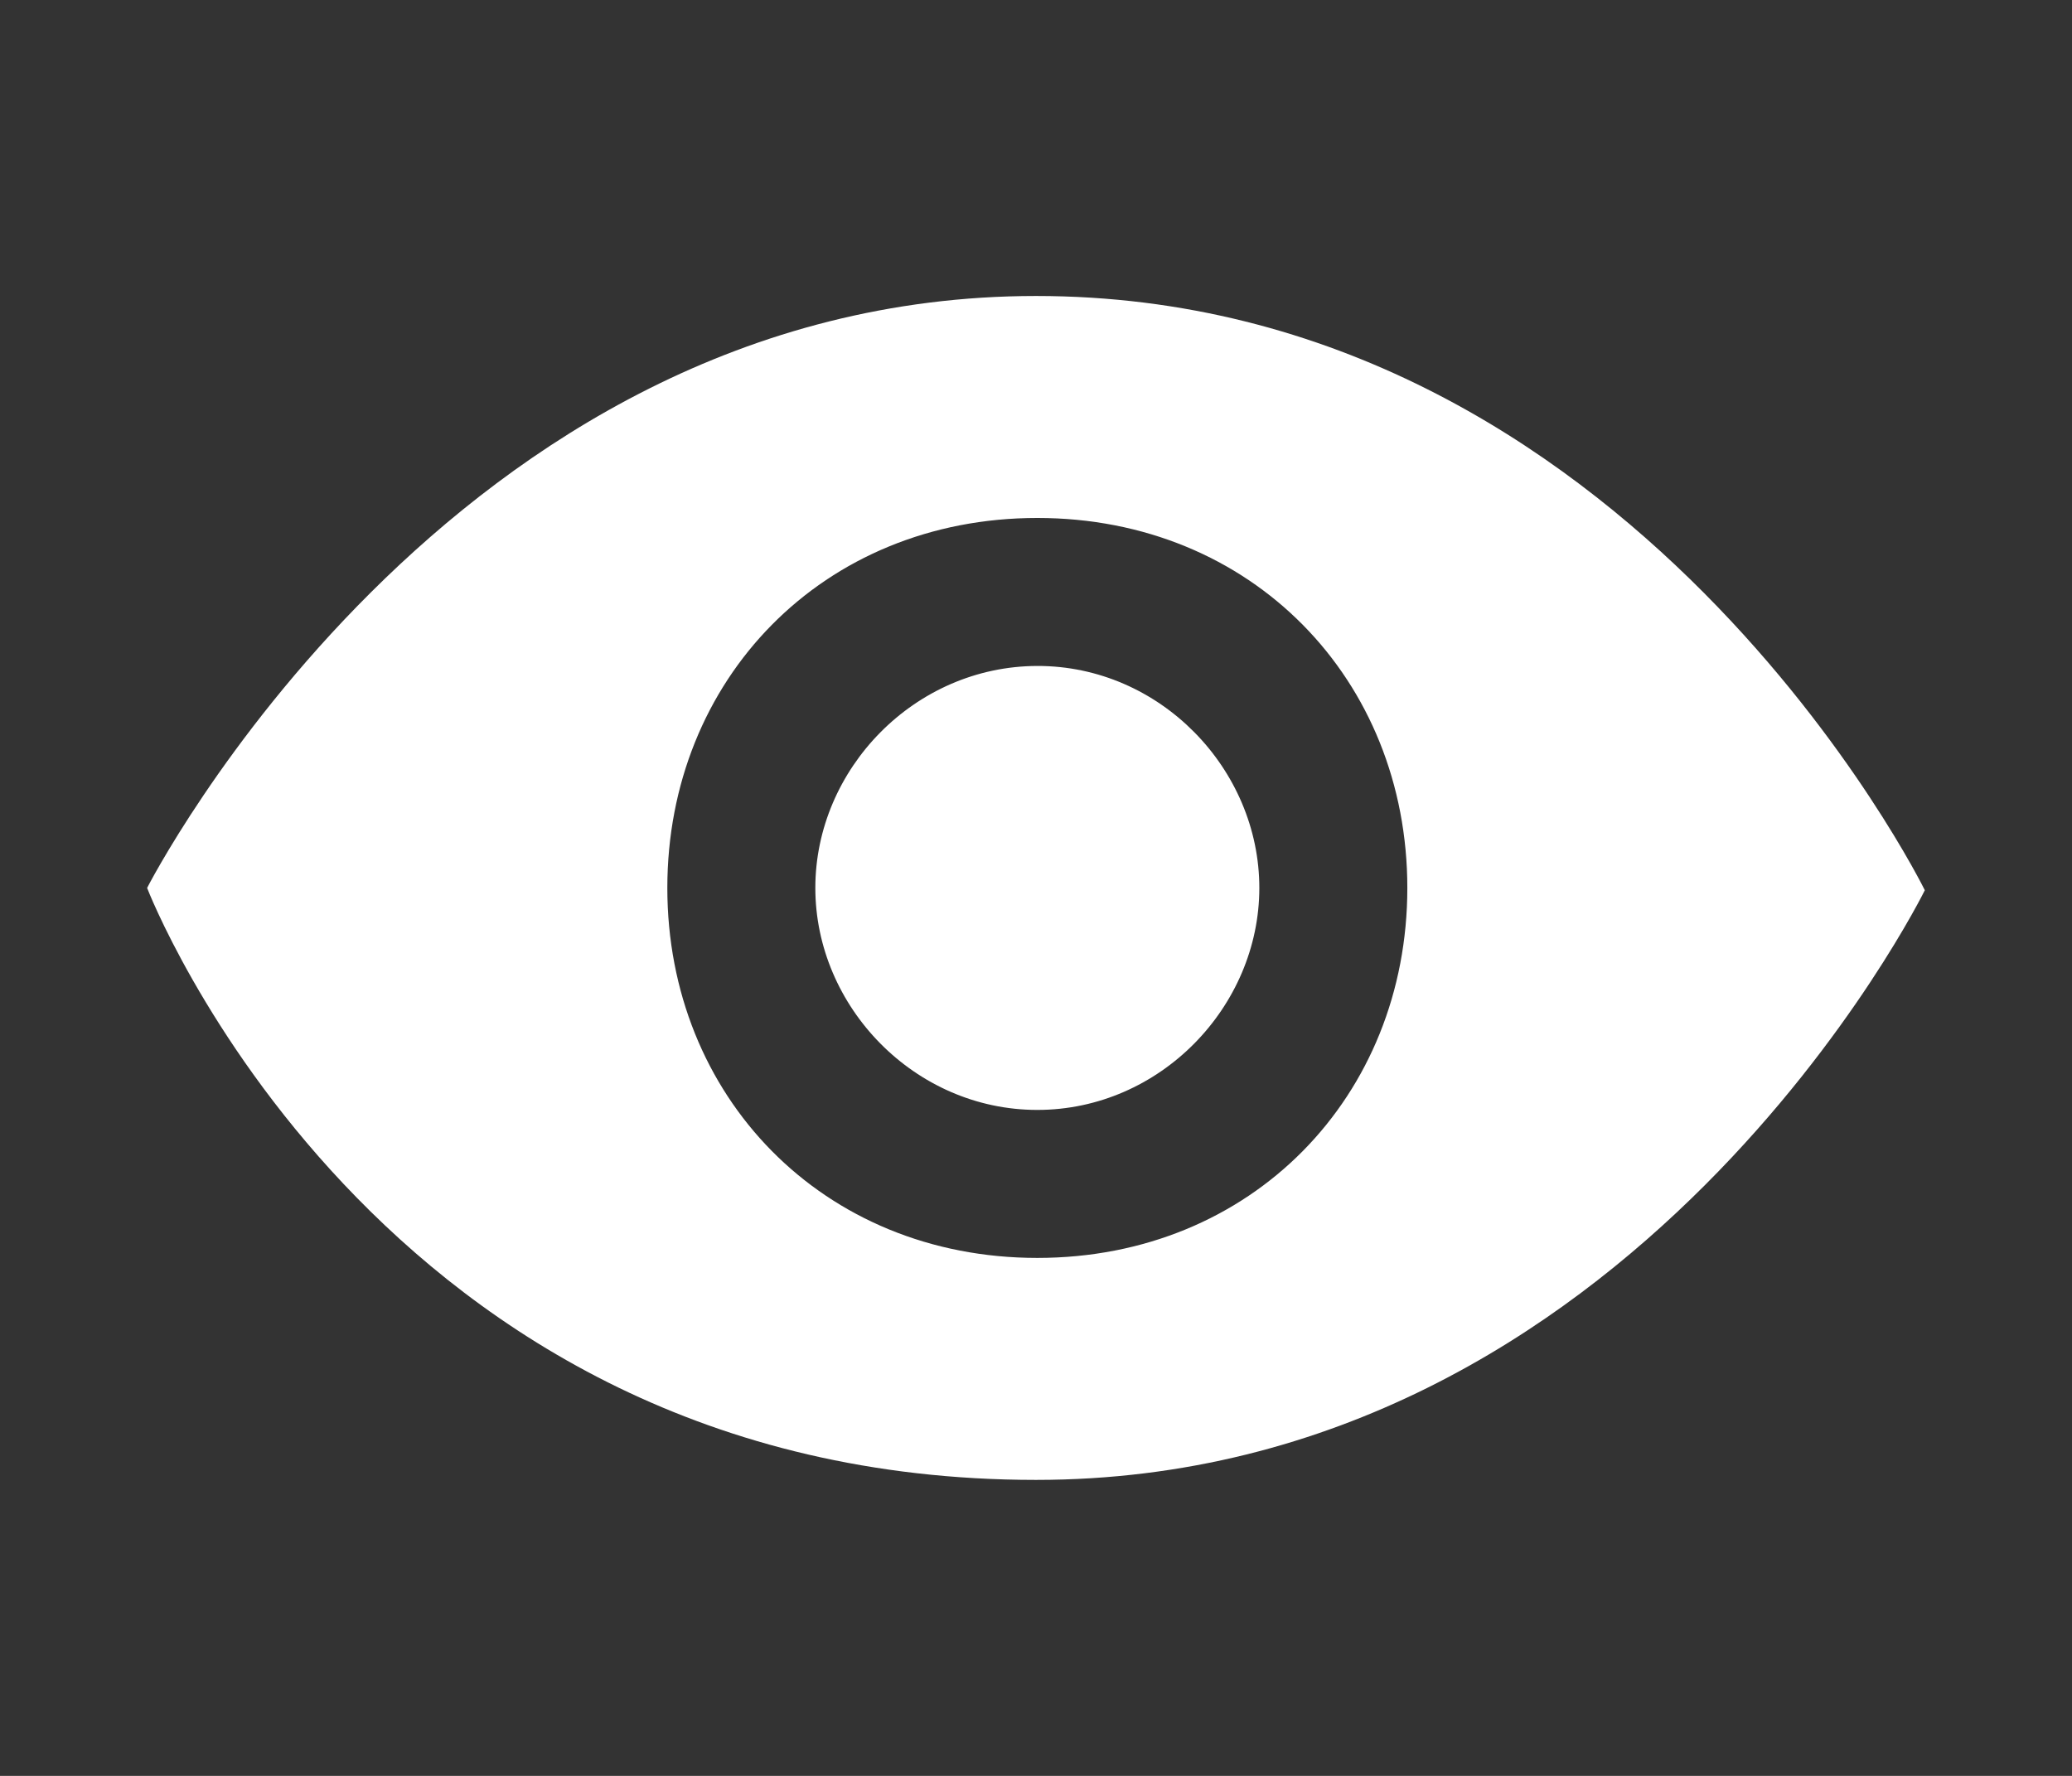 <?xml version="1.0" encoding="utf-8"?>
<!-- Generator: Adobe Illustrator 16.0.0, SVG Export Plug-In . SVG Version: 6.00 Build 0)  -->
<!DOCTYPE svg PUBLIC "-//W3C//DTD SVG 1.1//EN" "http://www.w3.org/Graphics/SVG/1.1/DTD/svg11.dtd">
<svg version="1.1" id="Layer_1" xmlns="http://www.w3.org/2000/svg" xmlns:xlink="http://www.w3.org/1999/xlink" x="0px" y="0px"
	 width="28px" height="24px" viewBox="-2 0 28 24" enable-background="new -2 0 28 24" xml:space="preserve">
<rect x="-2" y="0" width="28" height="24" fill="#333333" stroke="none"/>
<g>
	<g>
		<path fill="#FFFFFF" d="M12,4C4.063,4-0.012,12-0.012,12S3.063,20,12,20c8.093,0,12.011-7.969,12.011-7.969S20.063,4,12,4z
			 M12.018,17c-2.902,0-5-2.188-5-5c0-2.813,2.098-5,5-5s5,2.187,5,5C17.018,14.813,14.92,17,12.018,17z M12.018,9
			c-1.658,0.003-3,1.393-3,3c0,1.605,1.342,3,3,3c1.658,0,3-1.395,3-3C15.018,10.392,13.676,8.997,12.018,9z"/>
	</g>
</g>
</svg>

